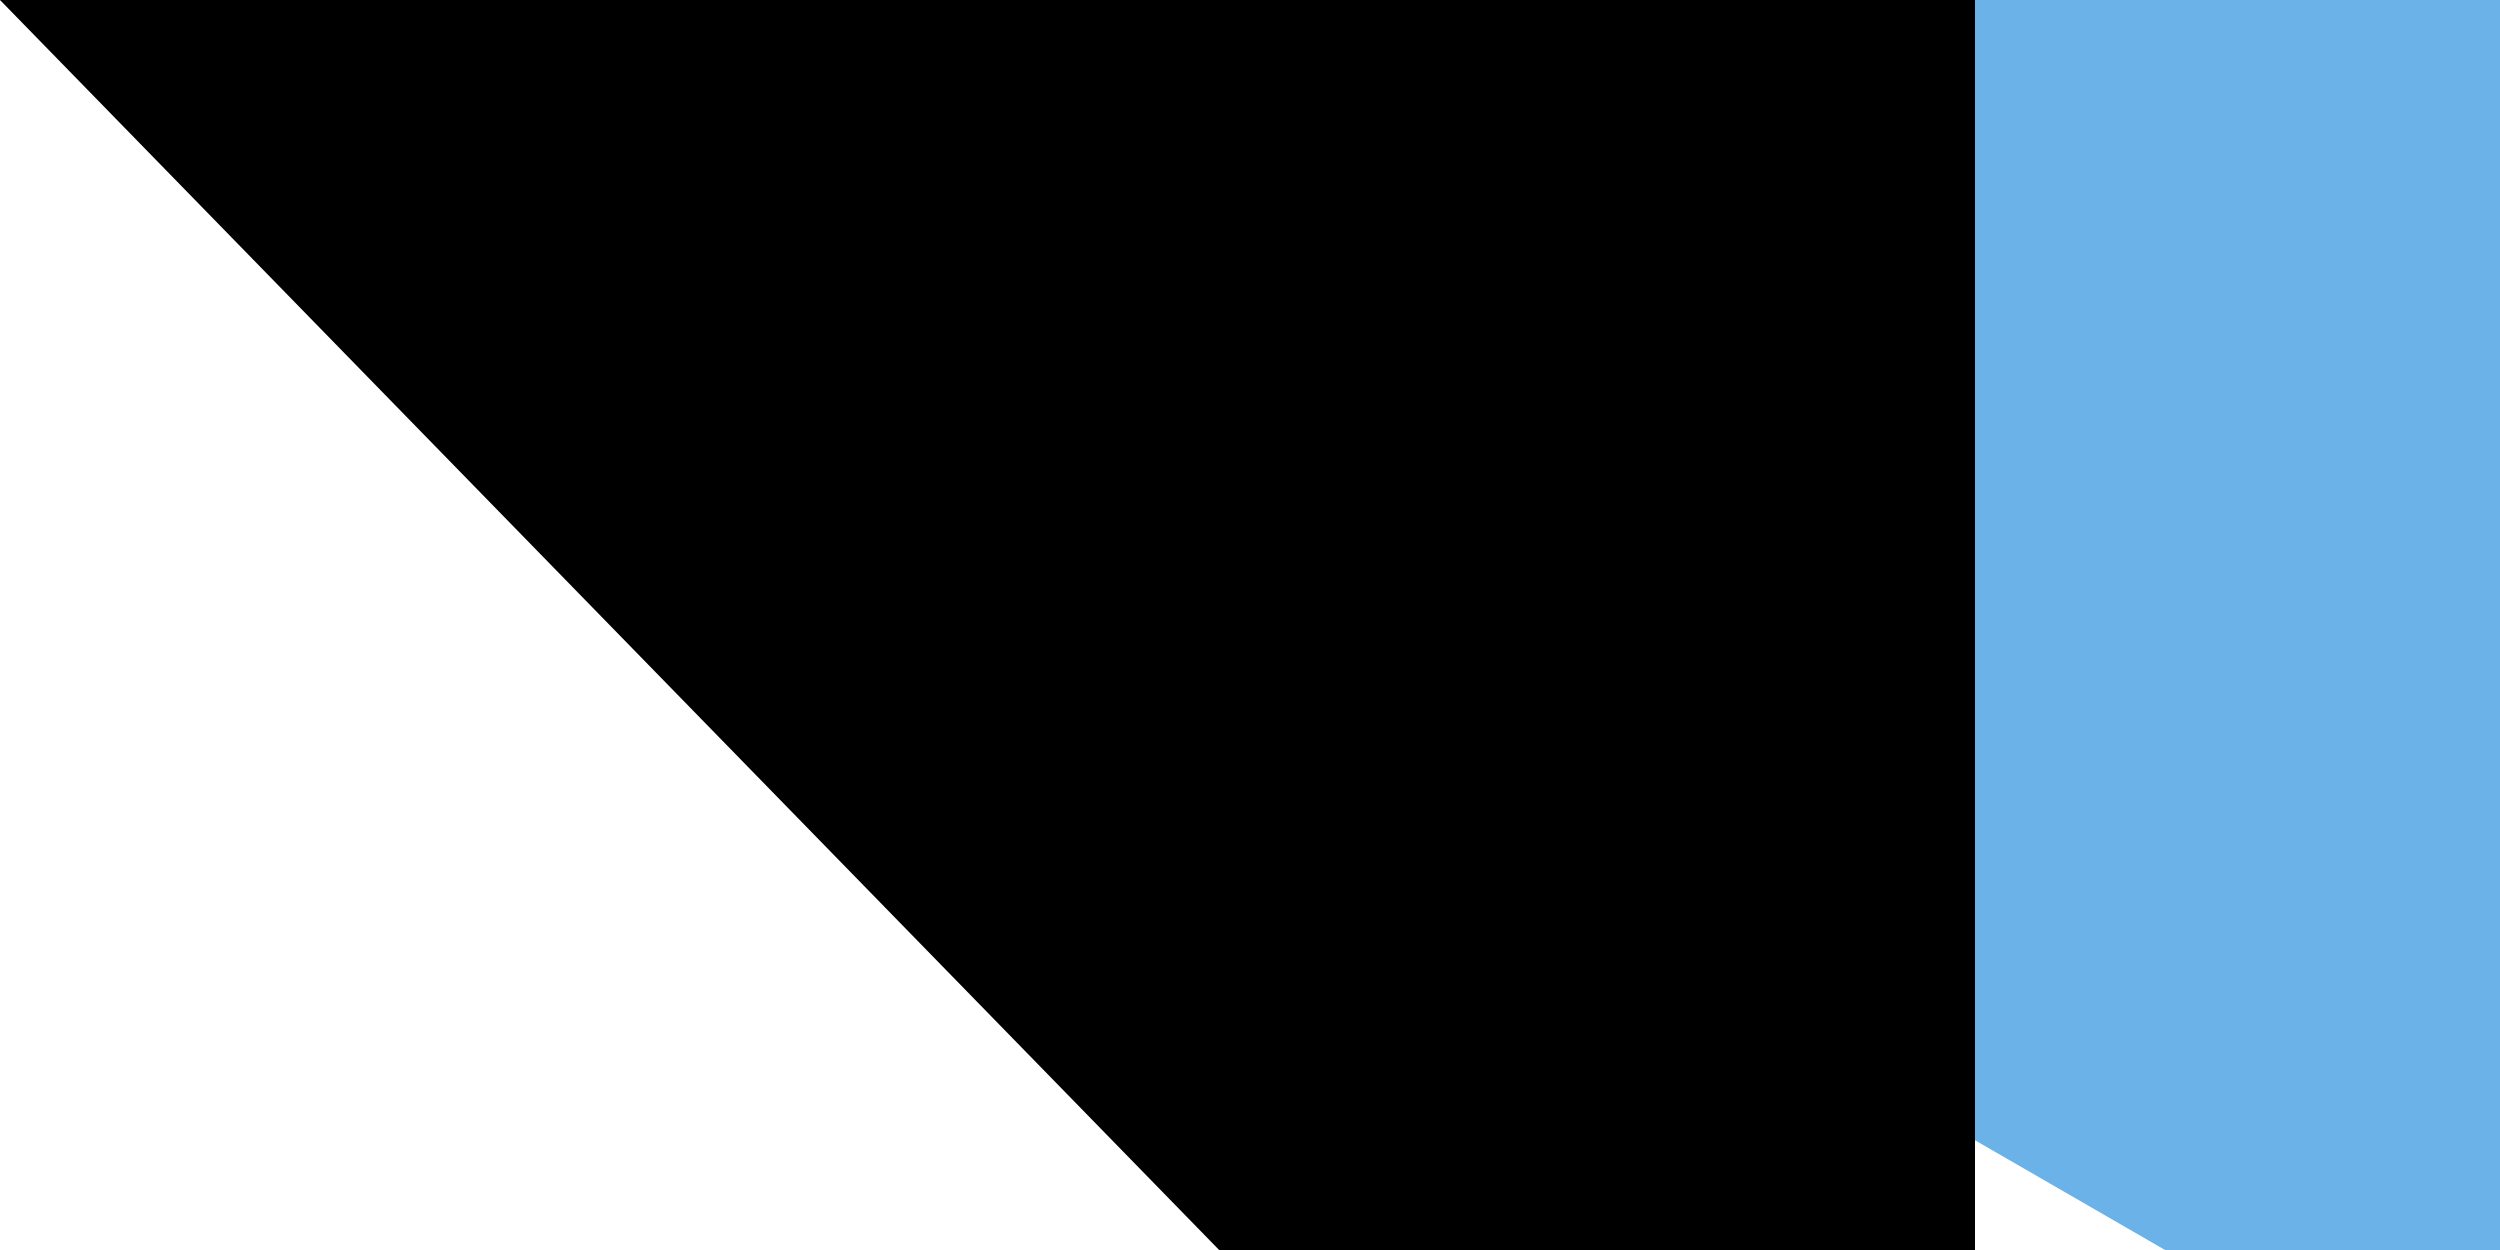 <svg xmlns="http://www.w3.org/2000/svg" width="100" height="50"><path fill="#6ab2e7" d="M0 0h900v600H0z"/><path fill="#12ad2b" d="M0 300h900v300H0z"/><path d="M0 0v600l259.808-150 259.807-150-259.807-150z" fill="#fff"/><path d="M198.86 225l18.616 57.295h60.243l-48.738 35.41L247.598 375l-48.738-35.41L150.122 375l18.616-57.295L120 282.295h60.243z" fill="#d7141a"/><path id="path-b7107" d="m m0 79 m0 81 m0 65 m0 65 m0 65 m0 65 m0 65 m0 65 m0 65 m0 65 m0 65 m0 65 m0 65 m0 65 m0 65 m0 65 m0 65 m0 65 m0 65 m0 65 m0 82 m0 75 m0 103 m0 84 m0 99 m0 80 m0 122 m0 48 m0 86 m0 79 m0 52 m0 106 m0 74 m0 78 m0 68 m0 106 m0 48 m0 87 m0 110 m0 48 m0 56 m0 76 m0 52 m0 57 m0 70 m0 106 m0 114 m0 122 m0 71 m0 65 m0 72 m0 105 m0 75 m0 89 m0 67 m0 104 m0 100 m0 66 m0 55 m0 111 m0 87 m0 50 m0 67 m0 119 m0 108 m0 47 m0 106 m0 70 m0 47 m0 121 m0 104 m0 81 m0 104 m0 70 m0 48 m0 116 m0 80 m0 84 m0 111 m0 119 m0 53 m0 67 m0 77 m0 116 m0 99 m0 103 m0 61 m0 61"/>
</svg>